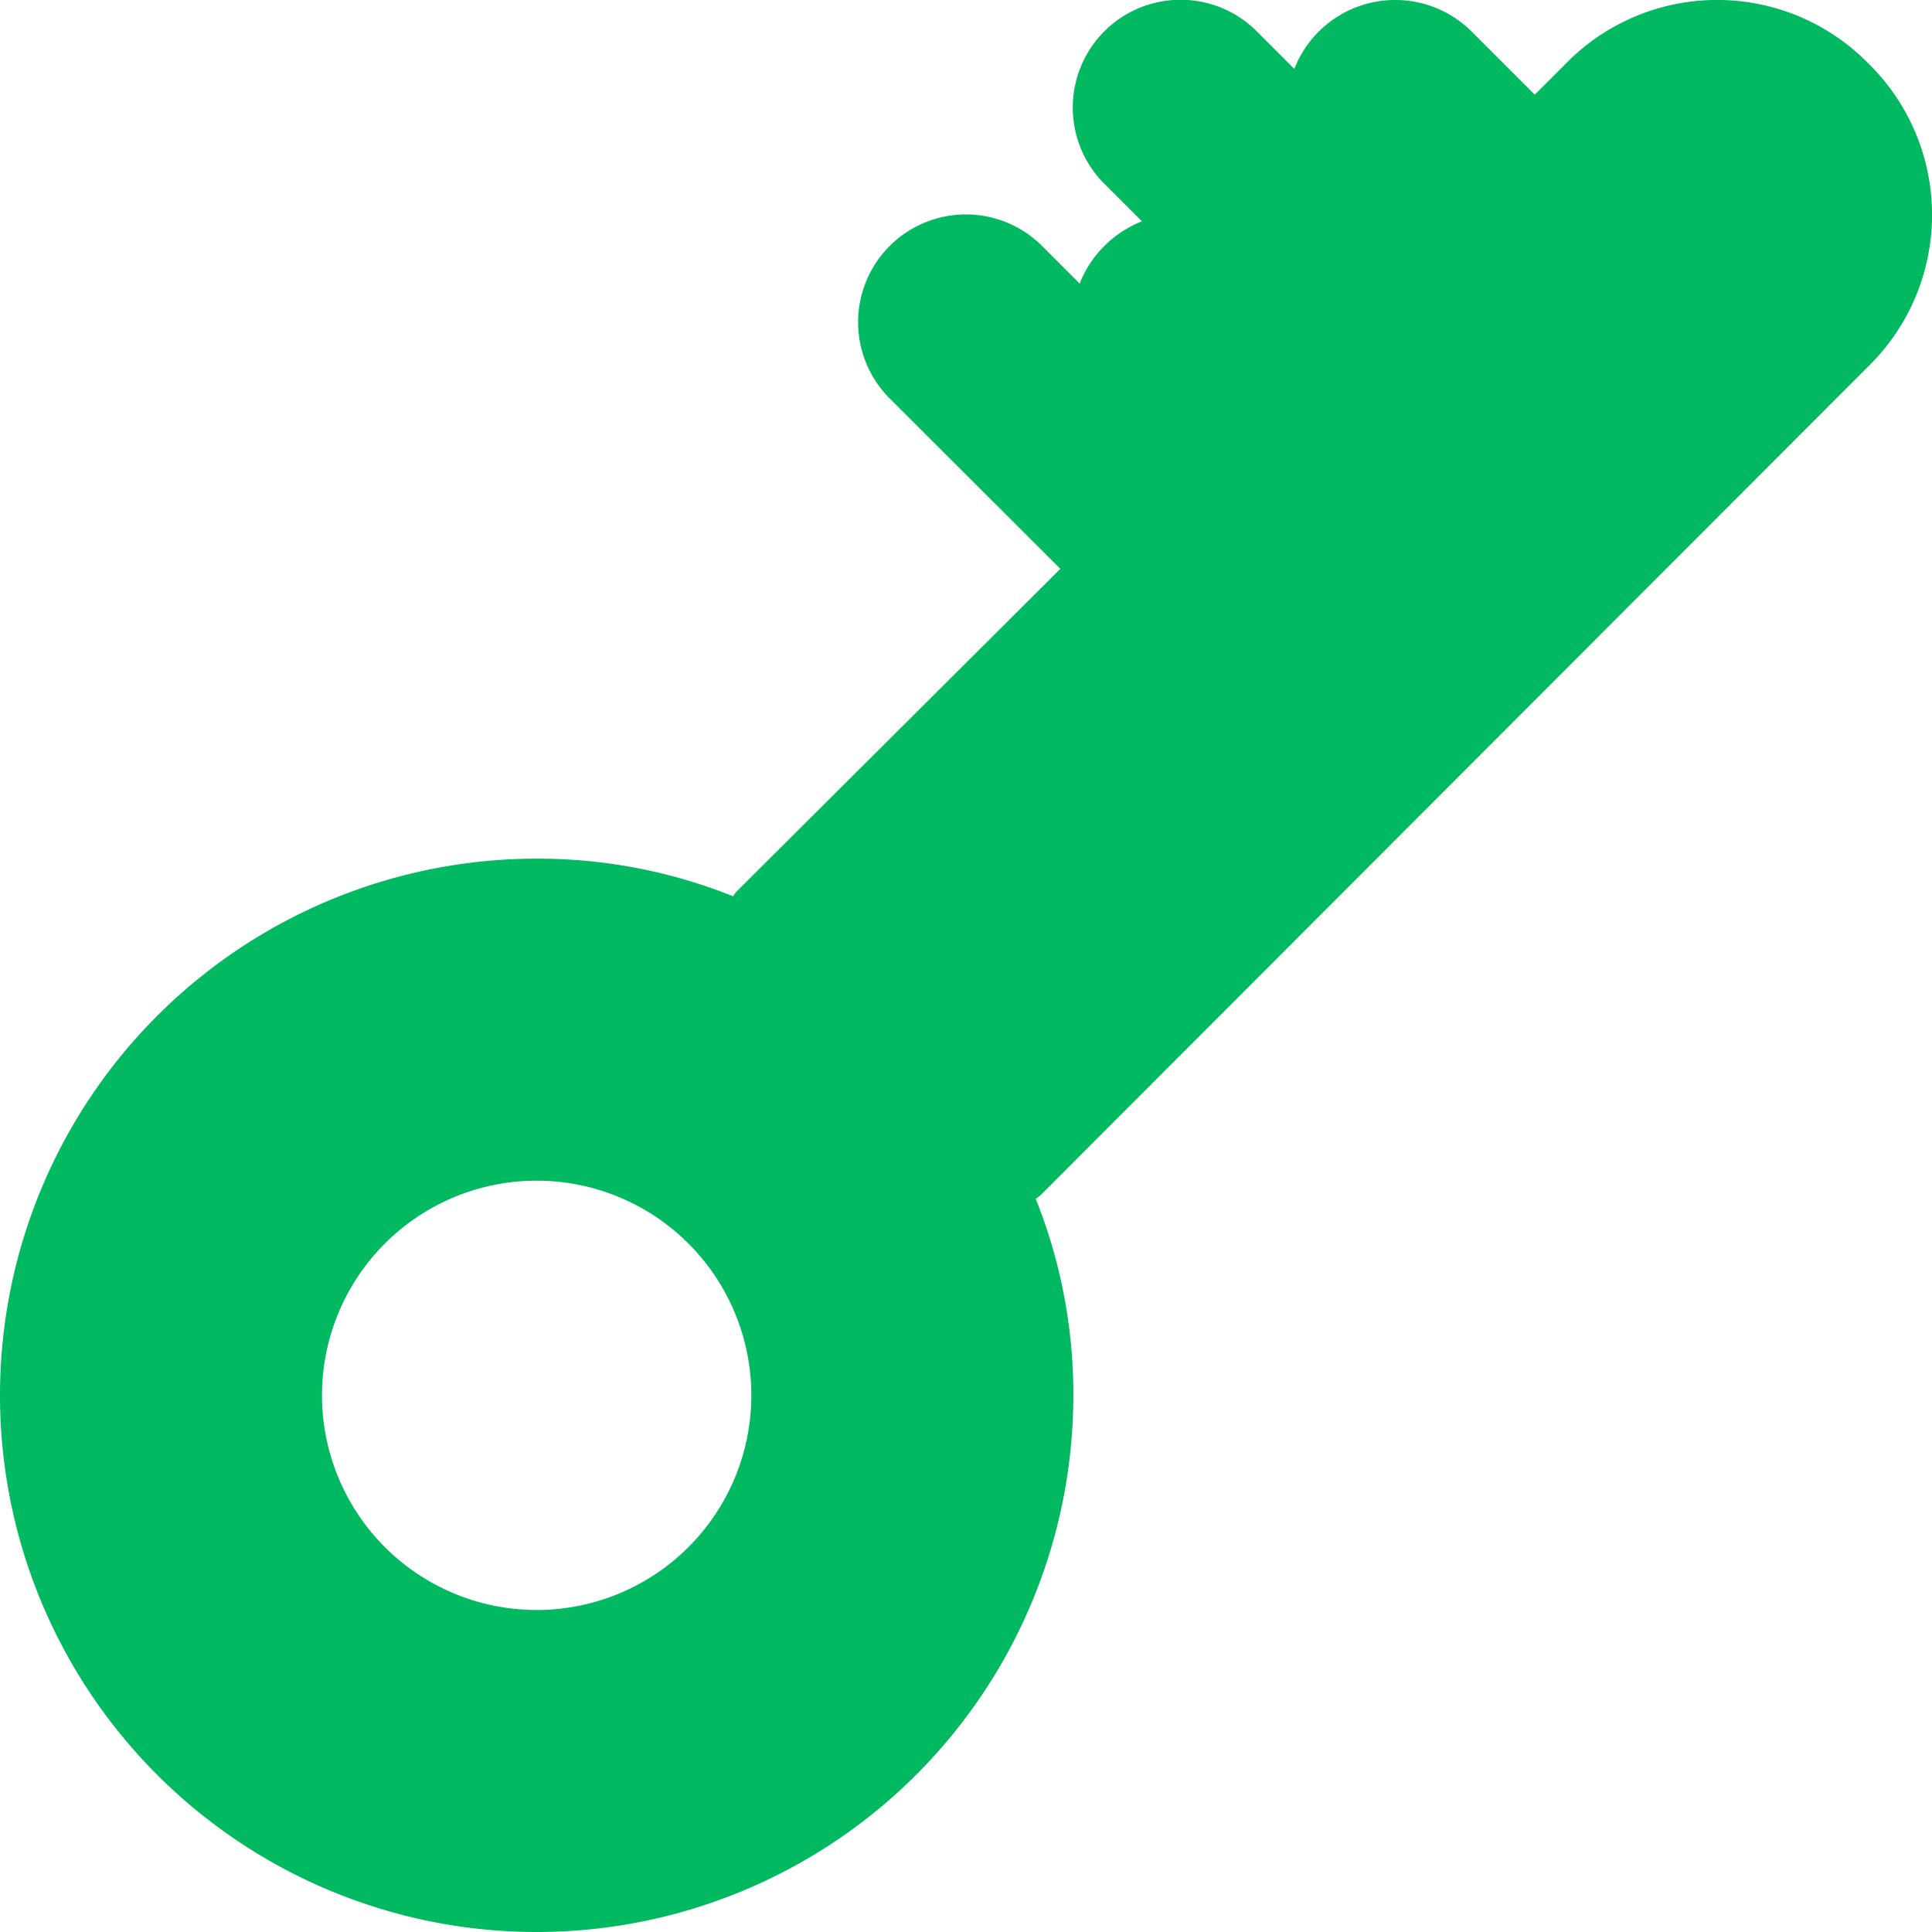 <!DOCTYPE svg PUBLIC "-//W3C//DTD SVG 1.1//EN" "http://www.w3.org/Graphics/SVG/1.1/DTD/svg11.dtd">
<!-- Uploaded to: SVG Repo, www.svgrepo.com, Transformed by: SVG Repo Mixer Tools -->
<svg width="800px" height="800px" viewBox="0 0 18 18" xmlns="http://www.w3.org/2000/svg" fill="#000000">
<g id="SVGRepo_bgCarrier" stroke-width="0"/>
<g id="SVGRepo_tracerCarrier" stroke-linecap="round" stroke-linejoin="round"/>
<g id="SVGRepo_iconCarrier"> <path d="M17.408 3.412a1.974 1.974 0 0 0 0-2.82 1.973 1.973 0 0 0-2.819 0l-.29.29-.59-.59a1.009 1.009 0 0 0-1.65.35l-.35-.35a1.004 1.004 0 1 0-1.42 1.42l.35.35a1.033 1.033 0 0 0-.58.58l-.35-.35a1.004 1.004 0 0 0-1.42 1.42L9.879 5.3l-3.02 3.01c-.01.01-.02.03-.03.04A4.885 4.885 0 0 0 5 8a5 5 0 1 0 5 5 4.885 4.885 0 0 0-.35-1.83c.01-.01.03-.02.04-.03l7.718-7.728zM5 15a2 2 0 1 1 0-4 2 2 0 0 1 0 4z" fill="#00b960" fill-rule="evenodd"/> </g>
</svg>